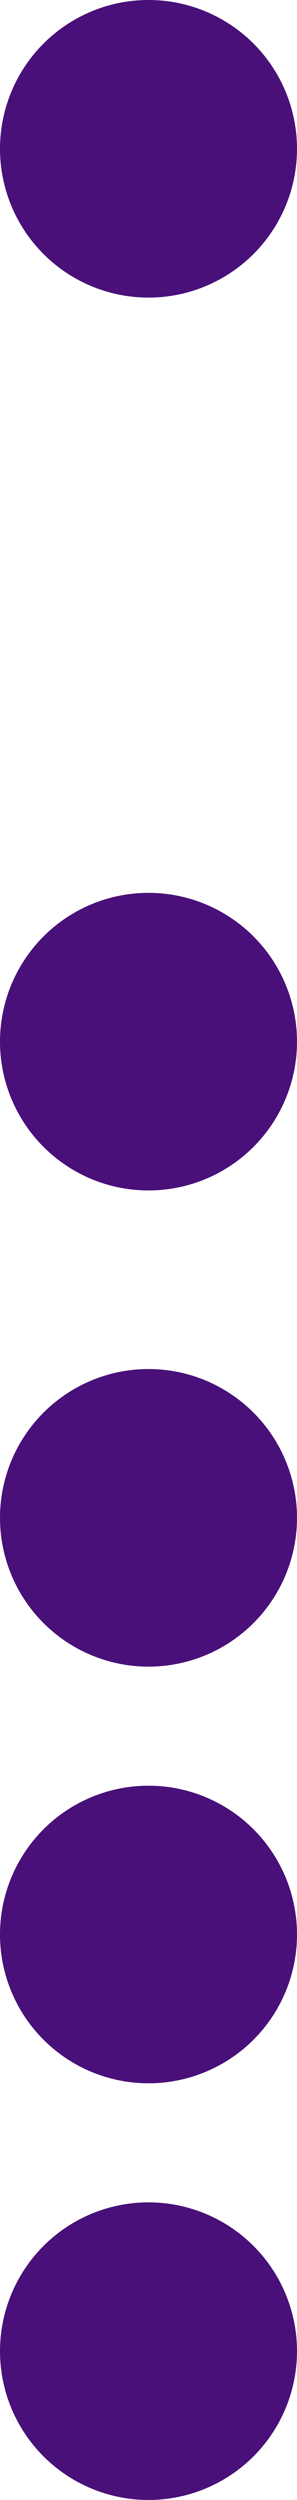 <svg xmlns="http://www.w3.org/2000/svg" width="8.654" height="72.696" viewBox="0 0 8.654 72.696">
  <g id="Grupo_556924" data-name="Grupo 556924" transform="translate(-226 -2028)">
    <circle id="Elipse_5386" data-name="Elipse 5386" cx="4.327" cy="4.327" r="4.327" transform="translate(234.654 2092.042) rotate(90)" fill="#491079"/>
    <circle id="Elipse_5387" data-name="Elipse 5387" cx="4.327" cy="4.327" r="4.327" transform="translate(234.654 2079.926) rotate(90)" fill="#491079"/>
    <circle id="Elipse_5388" data-name="Elipse 5388" cx="4.327" cy="4.327" r="4.327" transform="translate(234.654 2067.81) rotate(90)" fill="#491079"/>
    <circle id="Elipse_5389" data-name="Elipse 5389" cx="4.327" cy="4.327" r="4.327" transform="translate(234.654 2053.963) rotate(90)" fill="#491079"/>
    <circle id="Elipse_5390" data-name="Elipse 5390" cx="4.327" cy="4.327" r="4.327" transform="translate(234.654 2028) rotate(90)" fill="#491079"/>
  </g>
</svg>
